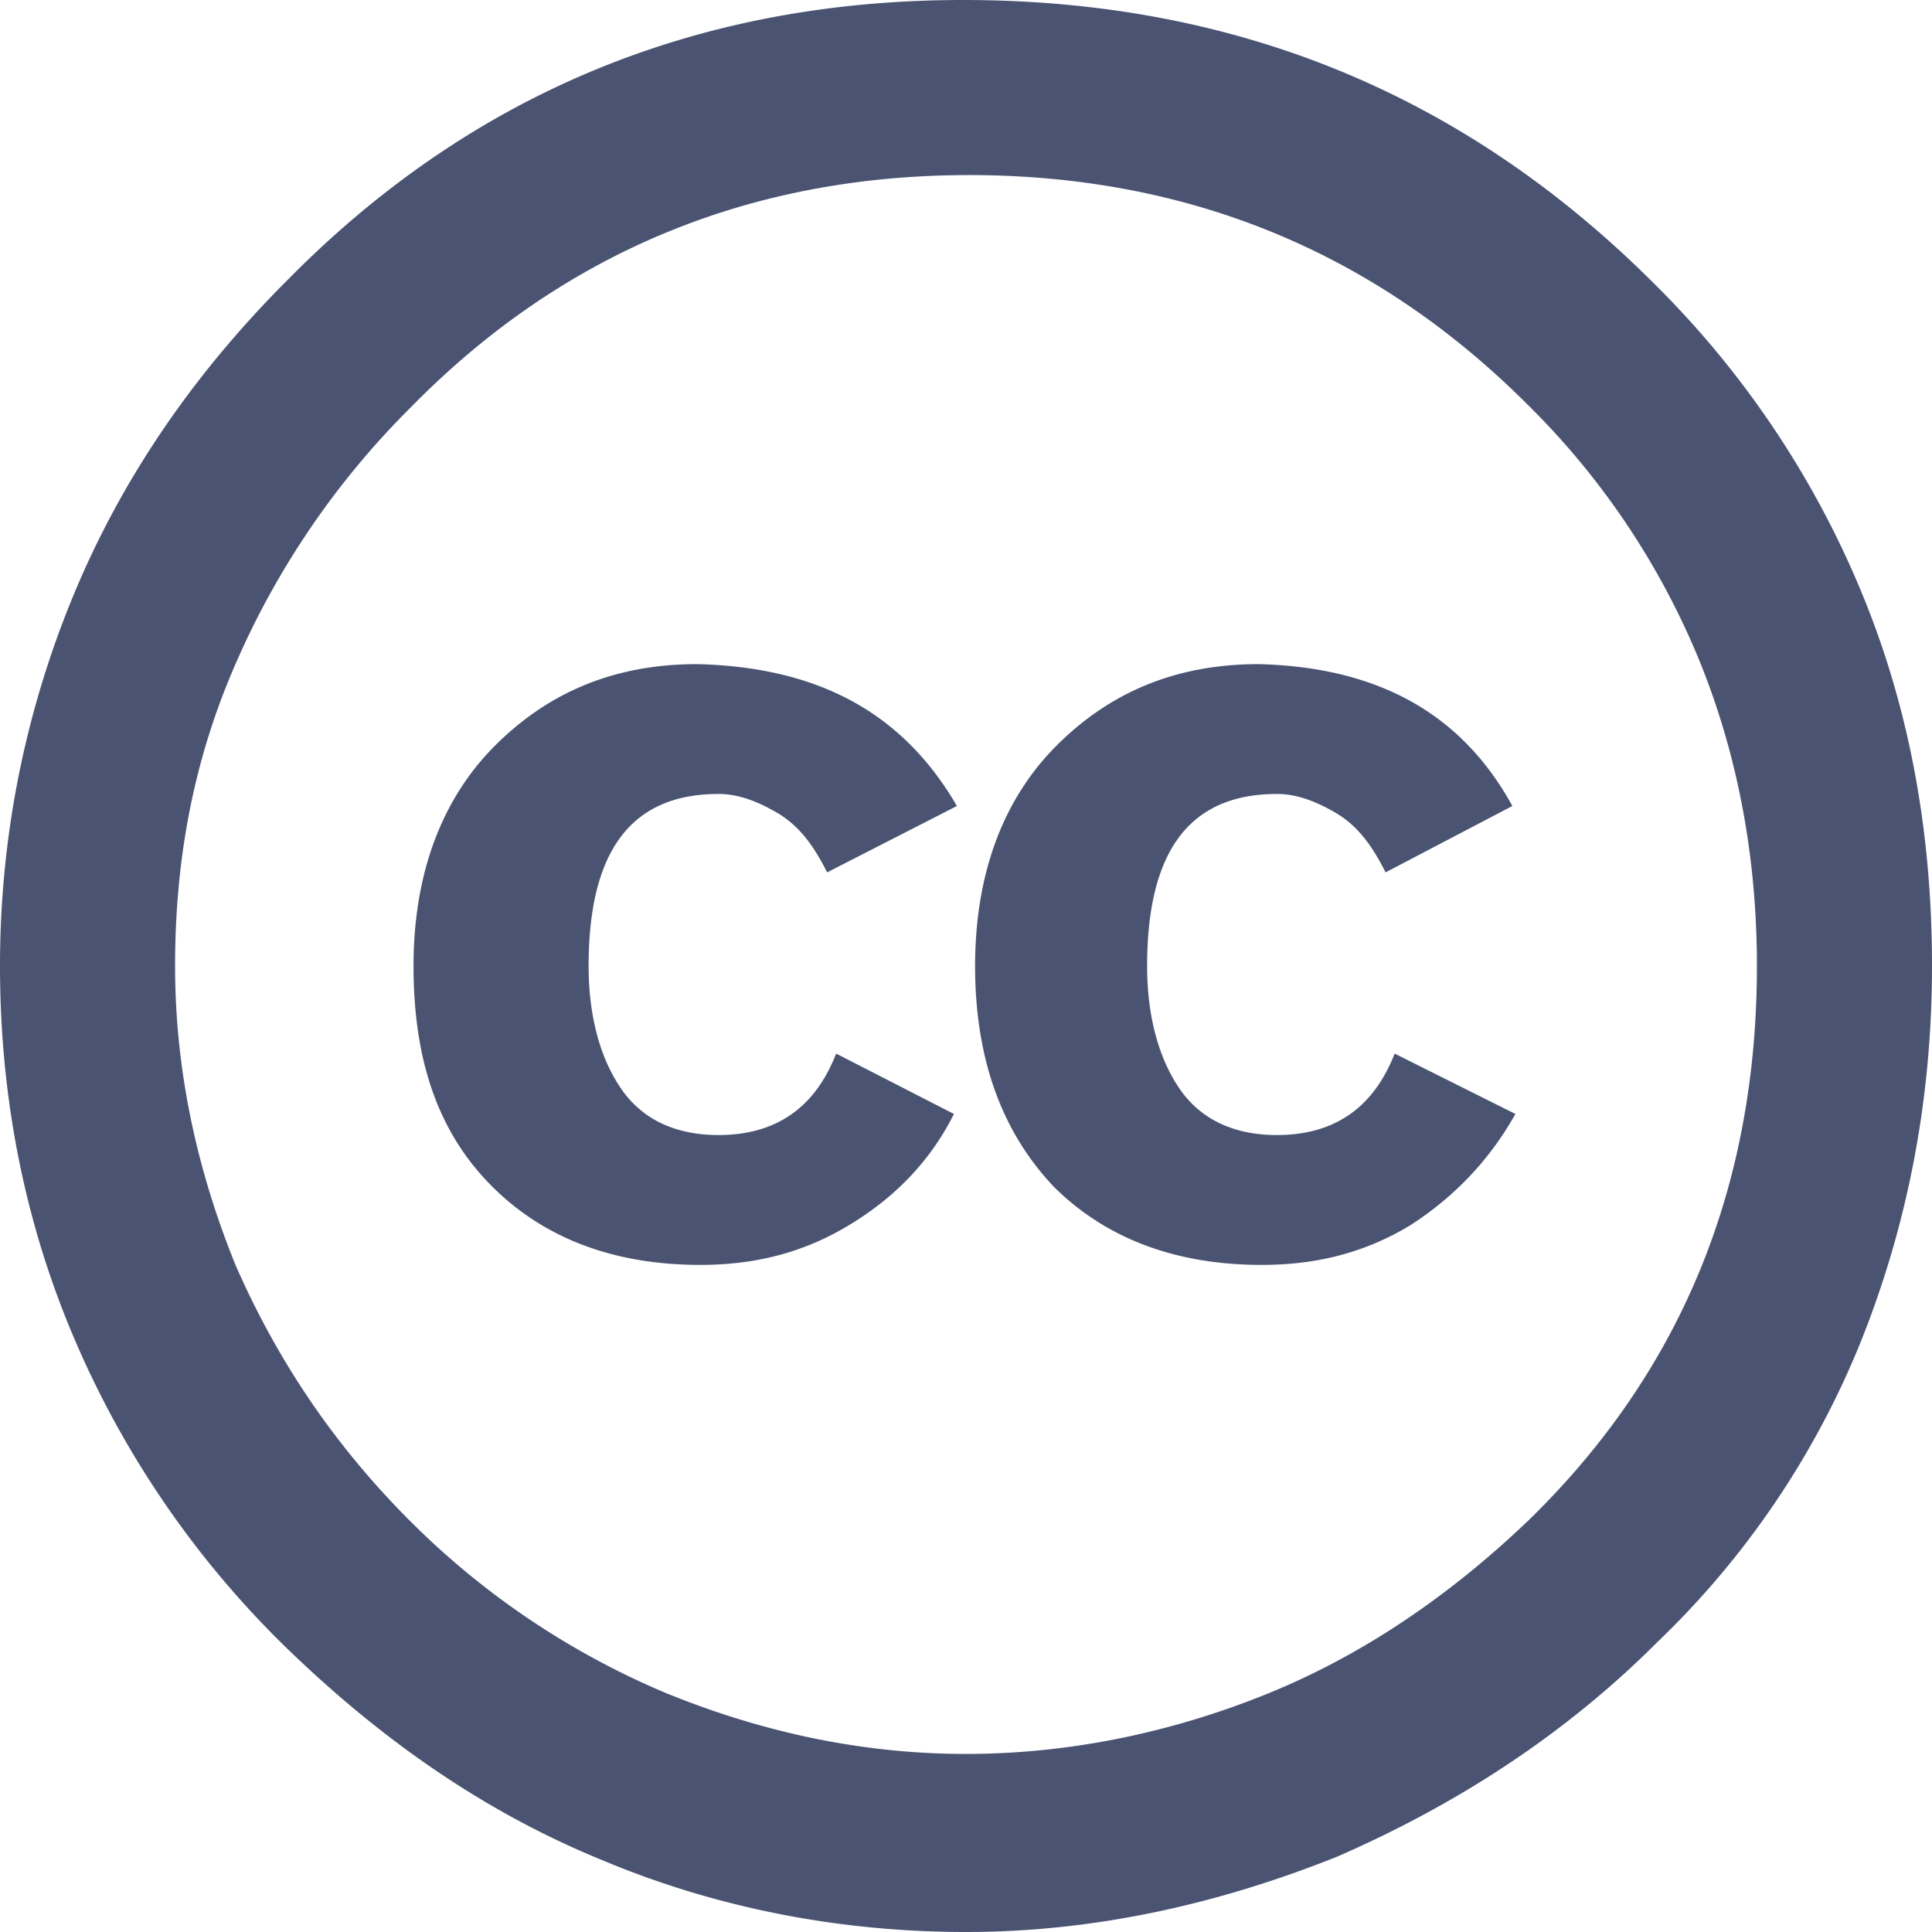<svg xmlns="http://www.w3.org/2000/svg" width="24" height="24" viewBox="0 0 24 24">
    <path fill="#4A5472" fill-rule="evenodd" d="M11.963 0c3.375 0 6.225 1.163 8.587 3.525a11.663 11.663 0 0 1 2.587 3.863c.6 1.462.863 3 .863 4.612 0 1.65-.3 3.188-.863 4.613a10.73 10.73 0 0 1-2.55 3.787c-1.162 1.163-2.512 2.025-3.974 2.663-1.5.6-3.038.937-4.613.937-1.575 0-3.113-.3-4.537-.9-1.463-.6-2.738-1.5-3.9-2.625a11.847 11.847 0 0 1-2.663-3.9C.3 15.15 0 13.613 0 12c0-1.575.3-3.113.9-4.575.6-1.462 1.5-2.775 2.663-3.938C5.85 1.162 8.662 0 11.963 0zm.075 2.175c-2.738 0-5.063.975-6.938 2.888A10.248 10.248 0 0 0 2.925 8.25c-.525 1.2-.75 2.438-.75 3.75 0 1.275.263 2.512.75 3.713.525 1.2 1.237 2.25 2.175 3.187a9.93 9.93 0 0 0 3.188 2.138c1.2.487 2.437.75 3.712.75 1.275 0 2.55-.263 3.75-.75 1.2-.488 2.288-1.238 3.262-2.175 1.875-1.838 2.813-4.125 2.813-6.863 0-1.313-.225-2.588-.712-3.787a9.54 9.54 0 0 0-2.138-3.188c-1.913-1.913-4.238-2.85-6.938-2.85zm-.15 7.837l-1.613.825c-.188-.374-.375-.6-.638-.75-.262-.15-.487-.224-.712-.224-1.088 0-1.613.712-1.613 2.137 0 .637.15 1.162.413 1.537s.675.563 1.2.563c.712 0 1.2-.338 1.462-1.012l1.463.75c-.3.6-.75 1.05-1.313 1.387-.562.338-1.162.488-1.837.488-1.087 0-1.95-.338-2.587-.975-.676-.675-.976-1.575-.976-2.738 0-1.125.338-2.063 1.013-2.738.675-.675 1.5-1.012 2.512-1.012 1.5.037 2.55.6 3.225 1.762zm6.9 0l-1.576.825c-.187-.374-.375-.6-.637-.75-.262-.15-.488-.224-.712-.224-1.088 0-1.613.712-1.613 2.137 0 .637.15 1.162.412 1.537.263.375.675.563 1.2.563.713 0 1.2-.338 1.463-1.012l1.5.75c-.337.6-.787 1.05-1.313 1.387-.562.338-1.162.488-1.837.488-1.088 0-1.95-.338-2.588-.975-.637-.675-.974-1.575-.974-2.738 0-1.125.337-2.063 1.012-2.738.675-.675 1.5-1.012 2.512-1.012 1.463.037 2.513.6 3.15 1.762z"/>
</svg>
